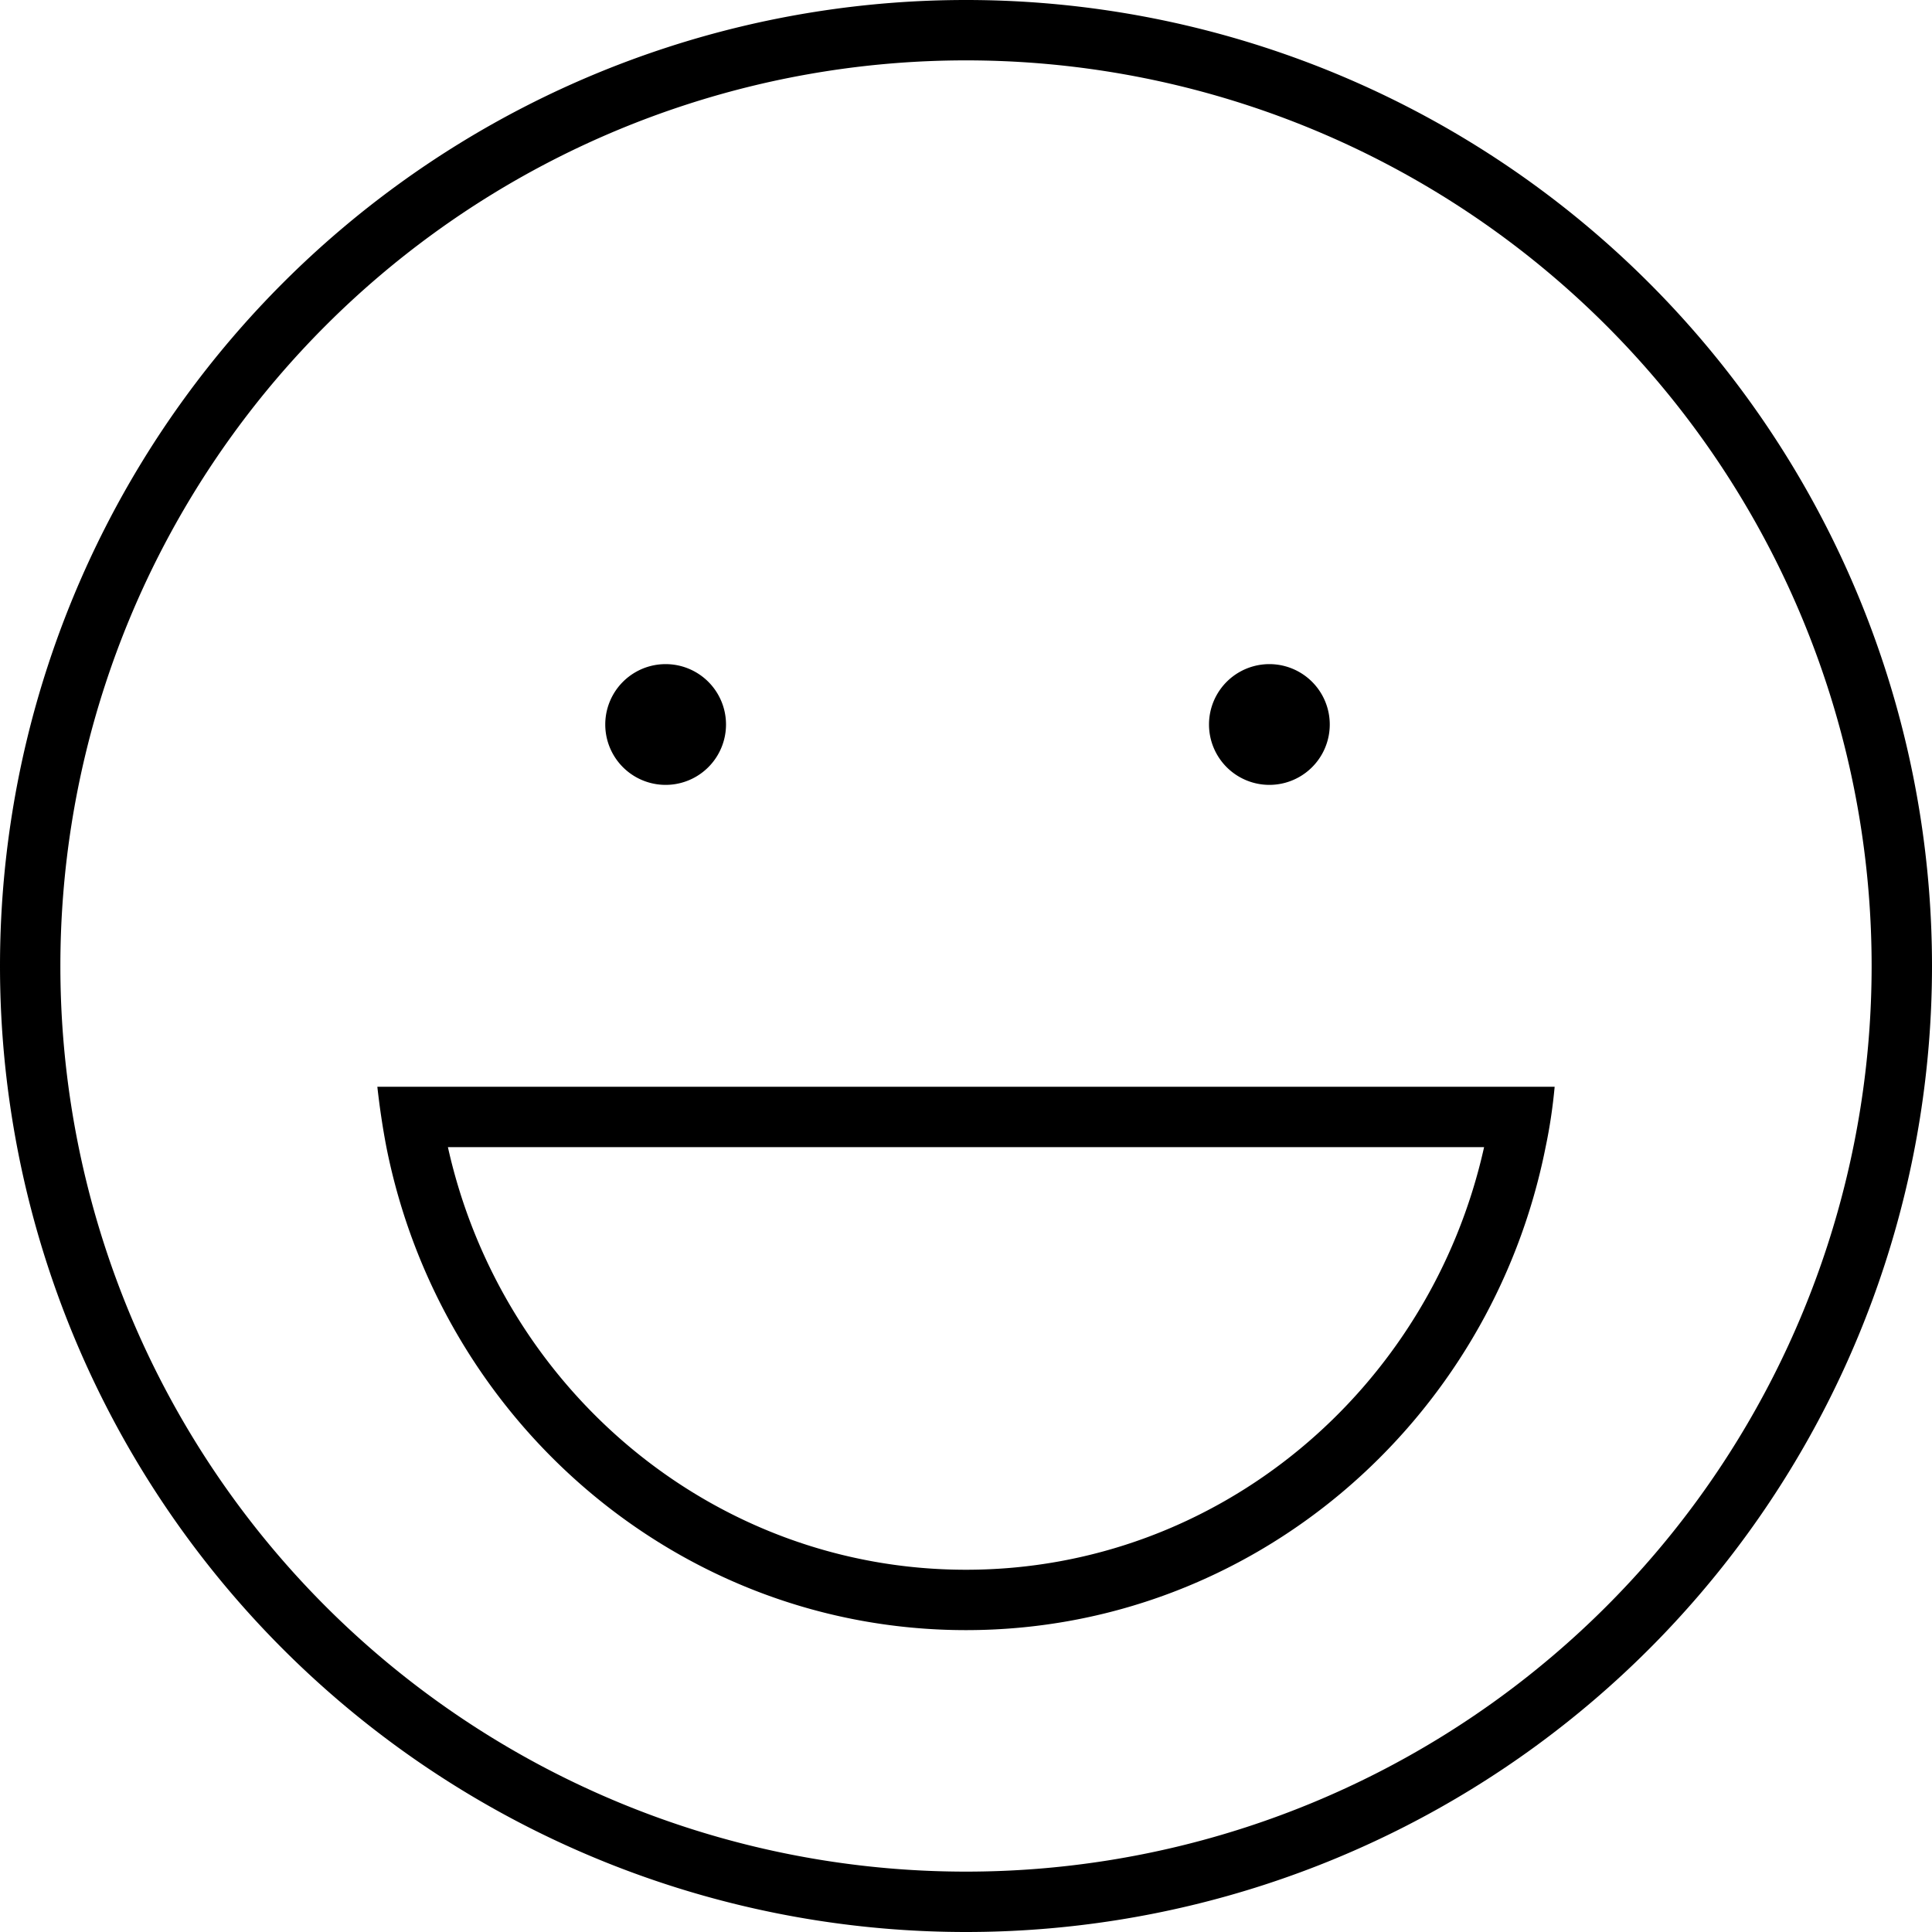 <svg xmlns="http://www.w3.org/2000/svg" width="24" height="24" viewBox="0 0 512 512"><path d="M496 256A240 240 0 1 0 16 256a240 240 0 1 0 480 0zM0 256a256 256 0 1 1 512 0A256 256 0 1 1 0 256zM256 416c66.8 0 123-47.7 137.3-112l-274.6 0C133 368.3 189.2 416 256 416zM100 288l16.1 0 279.8 0 16.1 0c-.5 5.4-1.3 10.8-2.4 16C395.1 377 331.8 432 256 432s-139.1-55-153.6-128c-1-5.2-1.8-10.6-2.4-16zm60.4-96a16 16 0 1 1 32 0 16 16 0 1 1 -32 0zm176-16a16 16 0 1 1 0 32 16 16 0 1 1 0-32z"/></svg>
